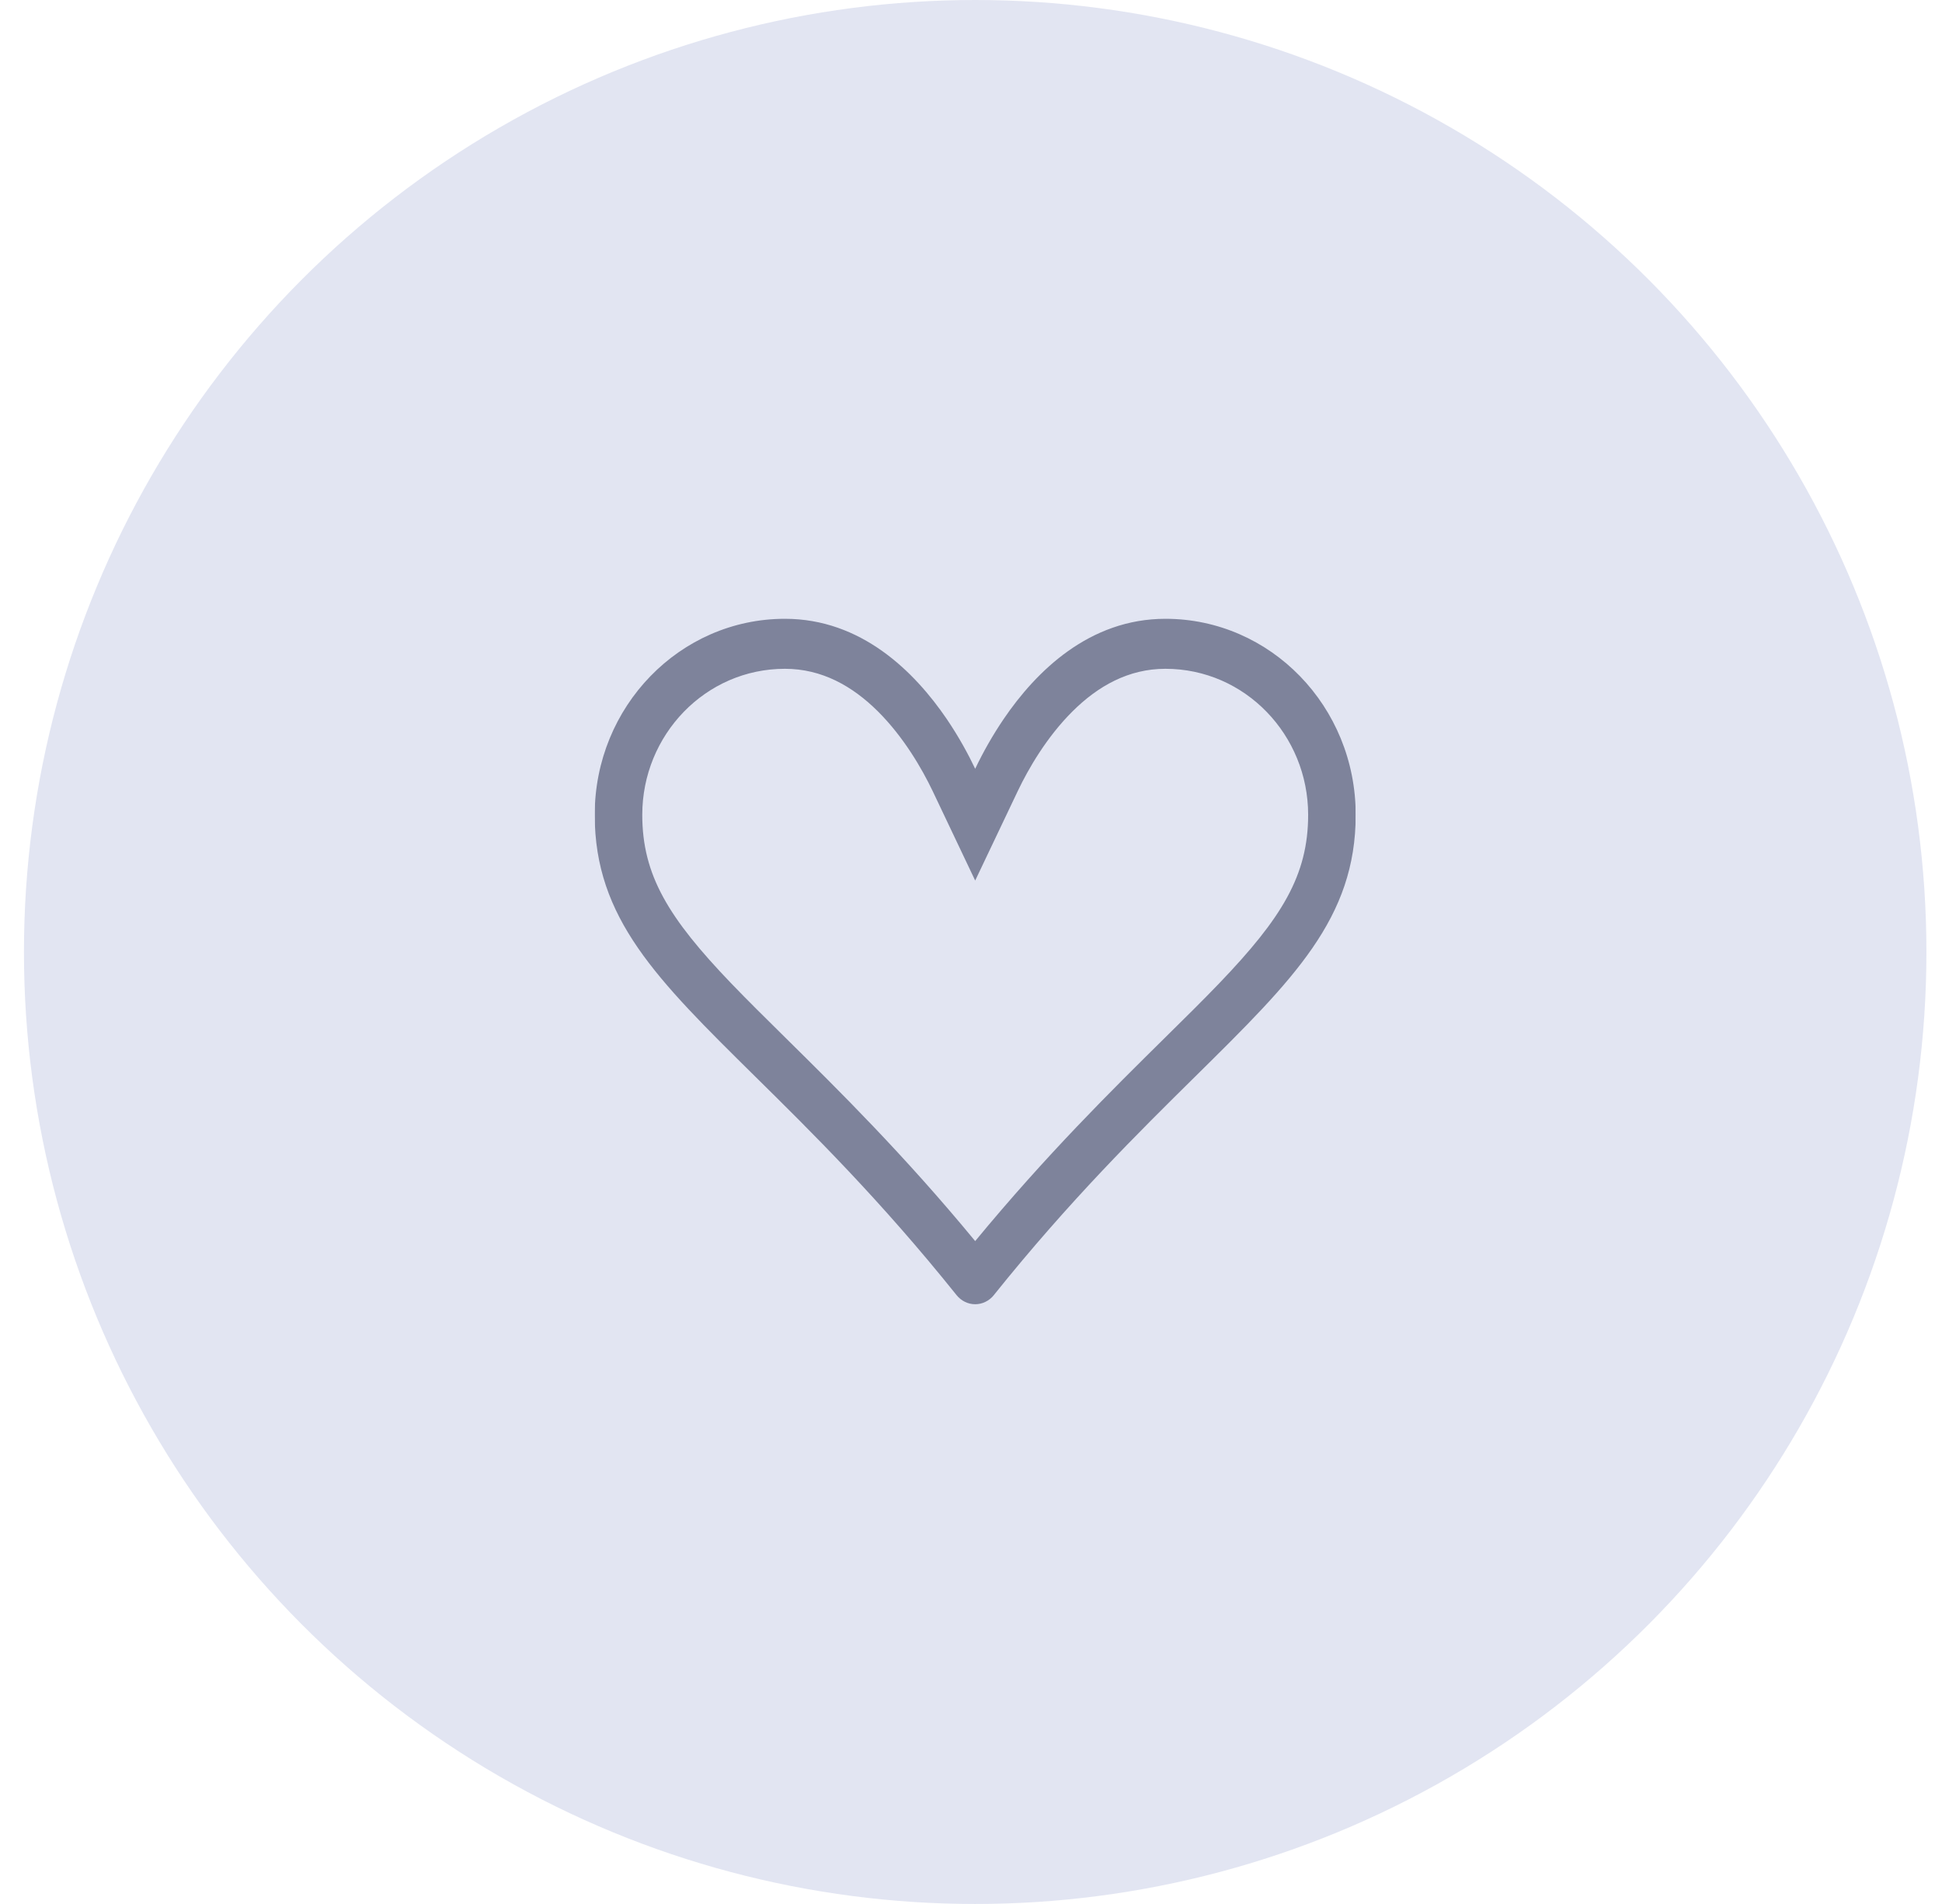 <svg width="51" height="50" viewBox="0 0 51 50" fill="none" xmlns="http://www.w3.org/2000/svg">
<ellipse cx="25.61" cy="25" rx="24.981" ry="25" fill="#E2E5F2"/>
<g clip-path="url(#clip0_3_1062)">
<g opacity="0.5">
<path fill-rule="evenodd" clip-rule="evenodd" d="M25.61 23.124L26.727 20.776C27.004 20.194 27.485 19.358 28.166 18.681C28.835 18.016 29.637 17.563 30.606 17.563C32.7 17.563 34.354 19.304 34.354 21.397C34.354 22.986 33.662 24.109 32.02 25.821C31.599 26.26 31.12 26.733 30.589 27.256C29.205 28.622 27.484 30.32 25.61 32.592C23.737 30.32 22.015 28.622 20.631 27.256C20.101 26.733 19.62 26.258 19.2 25.821C17.559 24.109 16.867 22.986 16.867 21.397C16.867 19.304 18.521 17.563 20.614 17.563C21.583 17.563 22.385 18.016 23.055 18.681C23.735 19.358 24.216 20.194 24.494 20.776L25.61 23.124ZM26.1 34.011C26.04 34.086 25.965 34.146 25.88 34.187C25.796 34.229 25.703 34.25 25.61 34.25C25.517 34.25 25.425 34.229 25.34 34.187C25.256 34.146 25.181 34.086 25.121 34.011C23.121 31.514 21.311 29.728 19.821 28.259C17.242 25.713 15.618 24.113 15.618 21.397C15.618 18.554 17.854 16.25 20.614 16.25C22.613 16.25 24.01 17.628 24.866 18.886C25.191 19.366 25.438 19.826 25.61 20.189C25.826 19.735 26.075 19.3 26.355 18.886C27.21 17.627 28.608 16.25 30.606 16.25C33.367 16.25 35.603 18.554 35.603 21.397C35.603 24.113 33.979 25.713 31.4 28.259C29.91 29.73 28.1 31.515 26.1 34.01V34.011Z" fill="#192144"/>
</g>
</g>
<defs>
<clipPath id="clip0_3_1062">
<rect width="19.985" height="20" fill="white" transform="translate(15.618 15)"/>
</clipPath>
</defs>
</svg>
